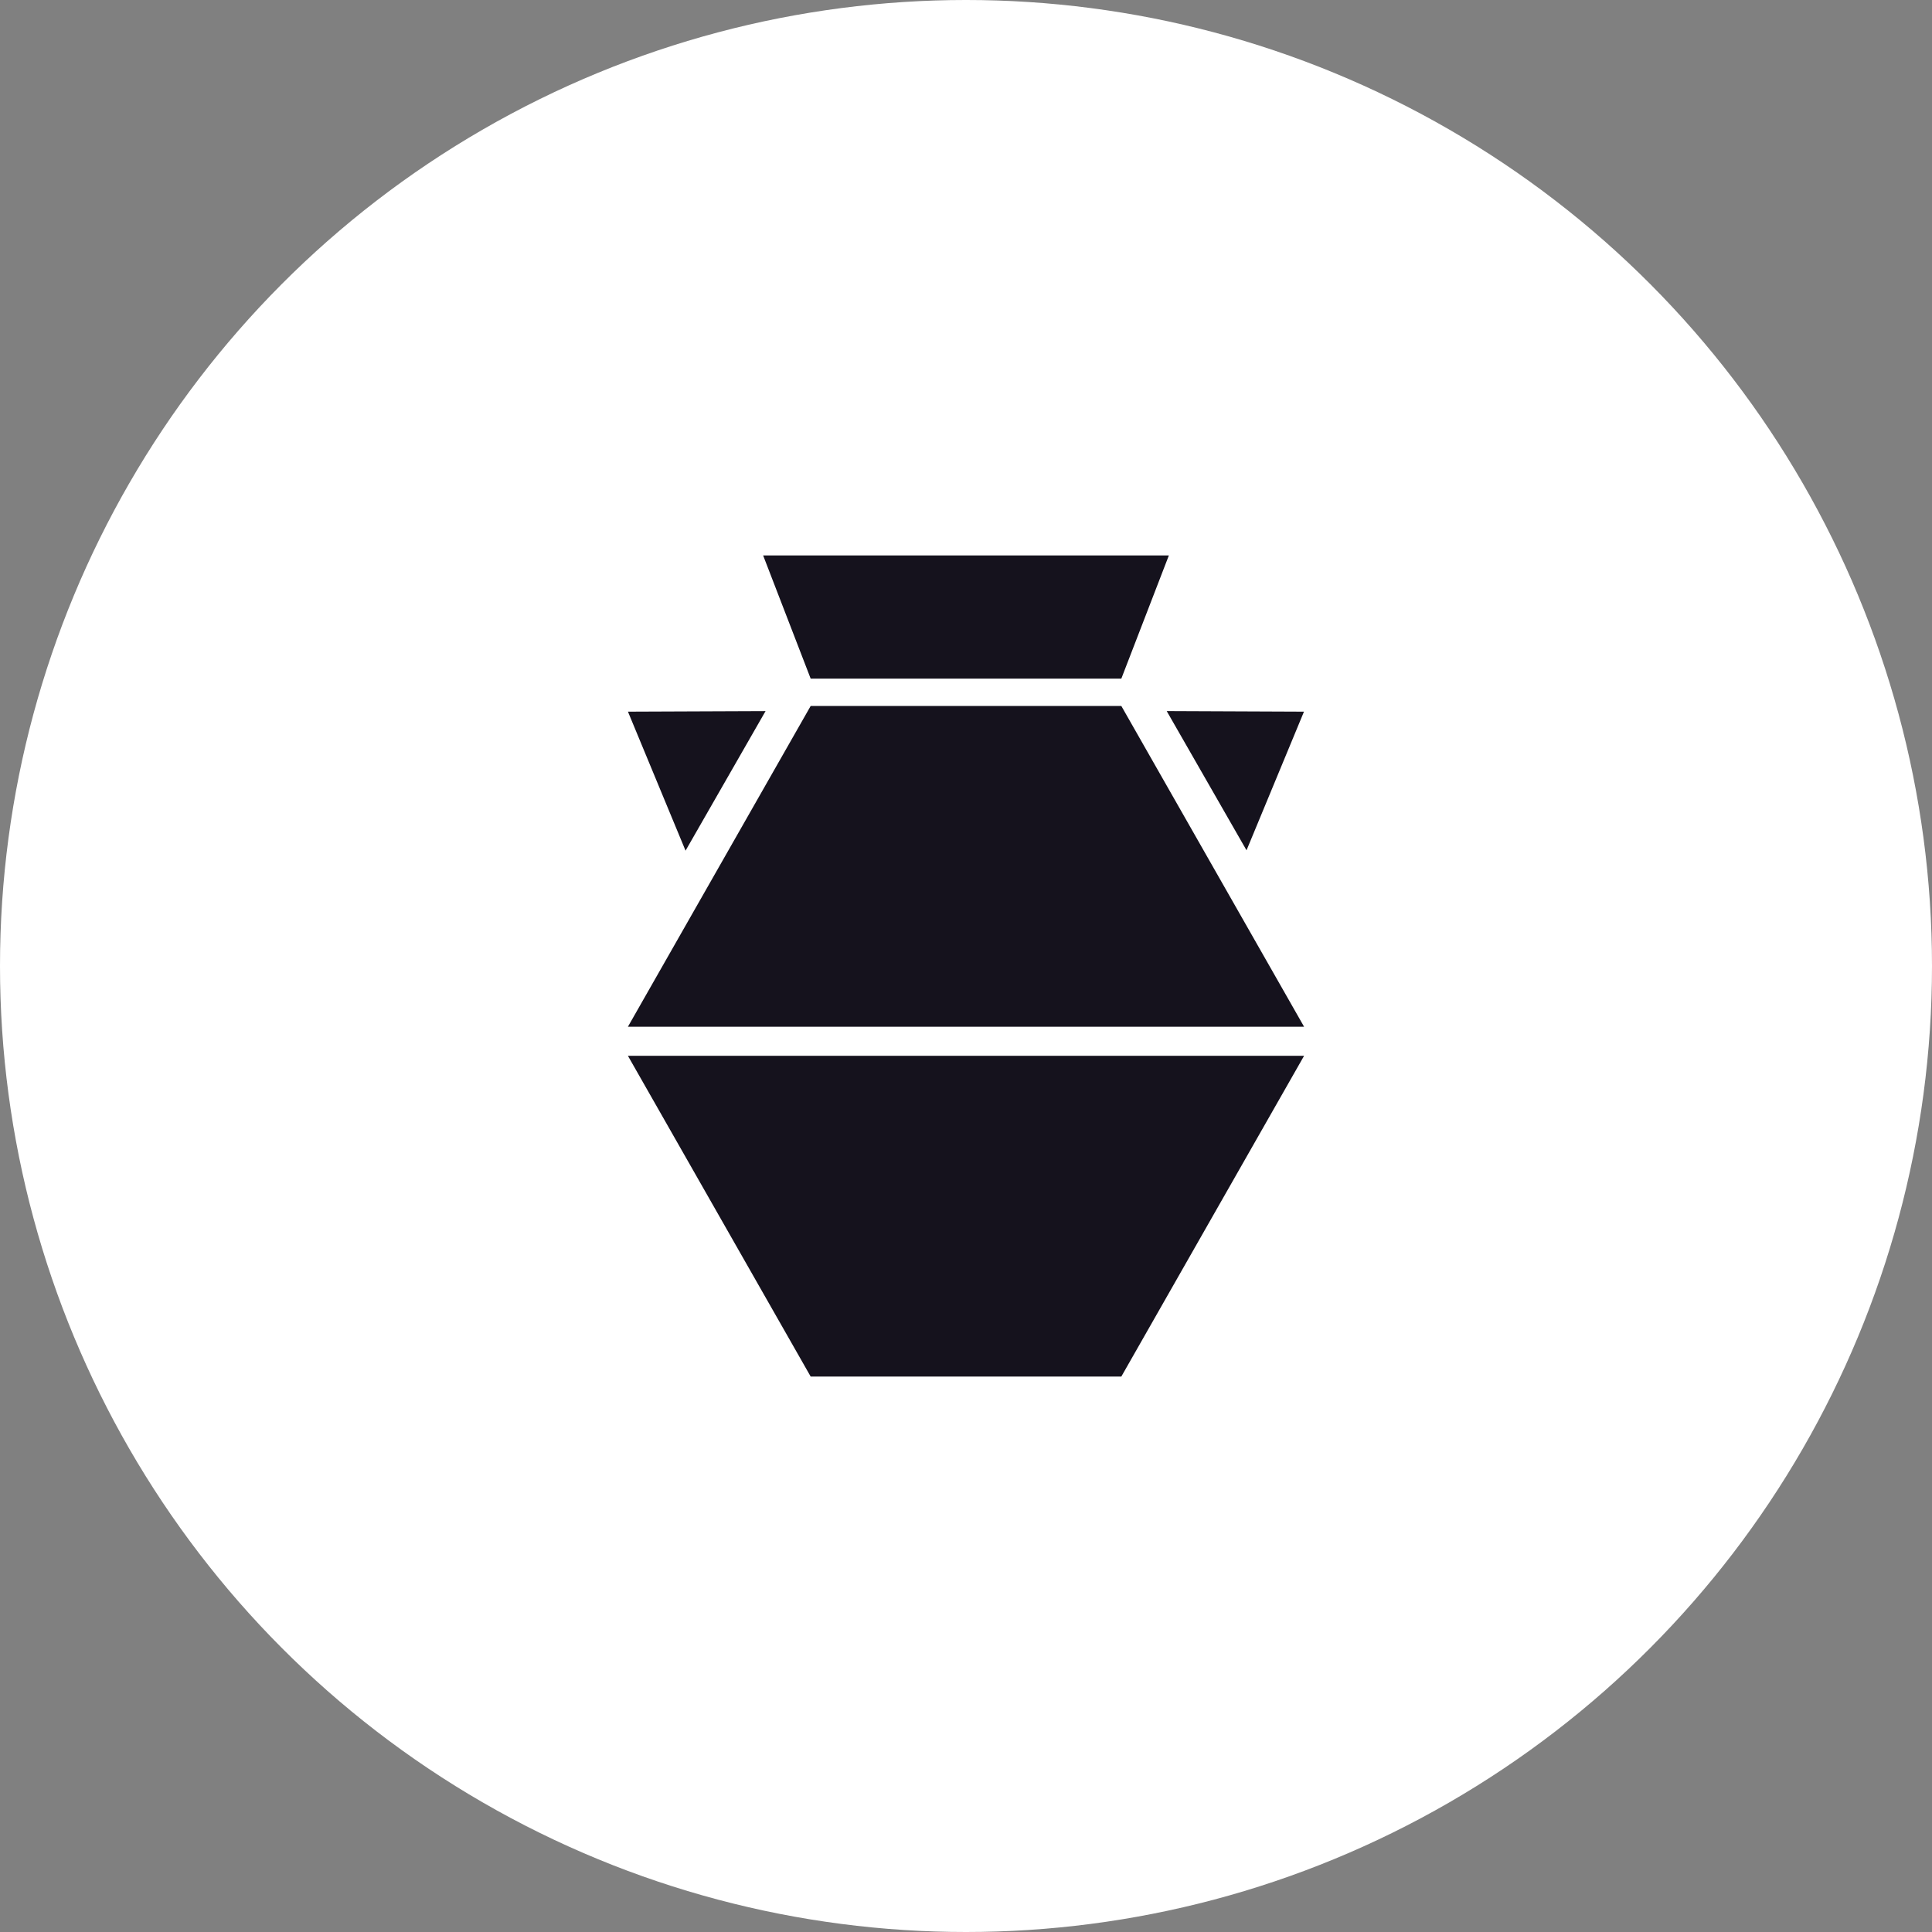 <svg width="80" height="80" viewBox="0 0 80 80" fill="none" xmlns="http://www.w3.org/2000/svg">
<rect x="0" y="0" width="80" height="80" fill="#808080" stroke="none"/>
<circle cx="40" cy="40" r="40" fill="white"/>
<path d="M46.432 28.1H33.568L31.6 23H48.4L46.432 28.1Z" fill="#15121D"/>
<path d="M46.432 29.233H33.568L26 42.516H54L46.432 29.233Z" fill="#15121D"/>
<path d="M33.568 57H46.432L54 43.718H26L33.568 57Z" fill="#15121D"/>
<path d="M51.616 35.209L48.311 29.444L53.995 29.468L51.616 35.209Z" fill="#15121D"/>
<path d="M31.7 29.445L28.387 35.224L26.002 29.468L31.7 29.445Z" fill="#15121D"/>
</svg>
